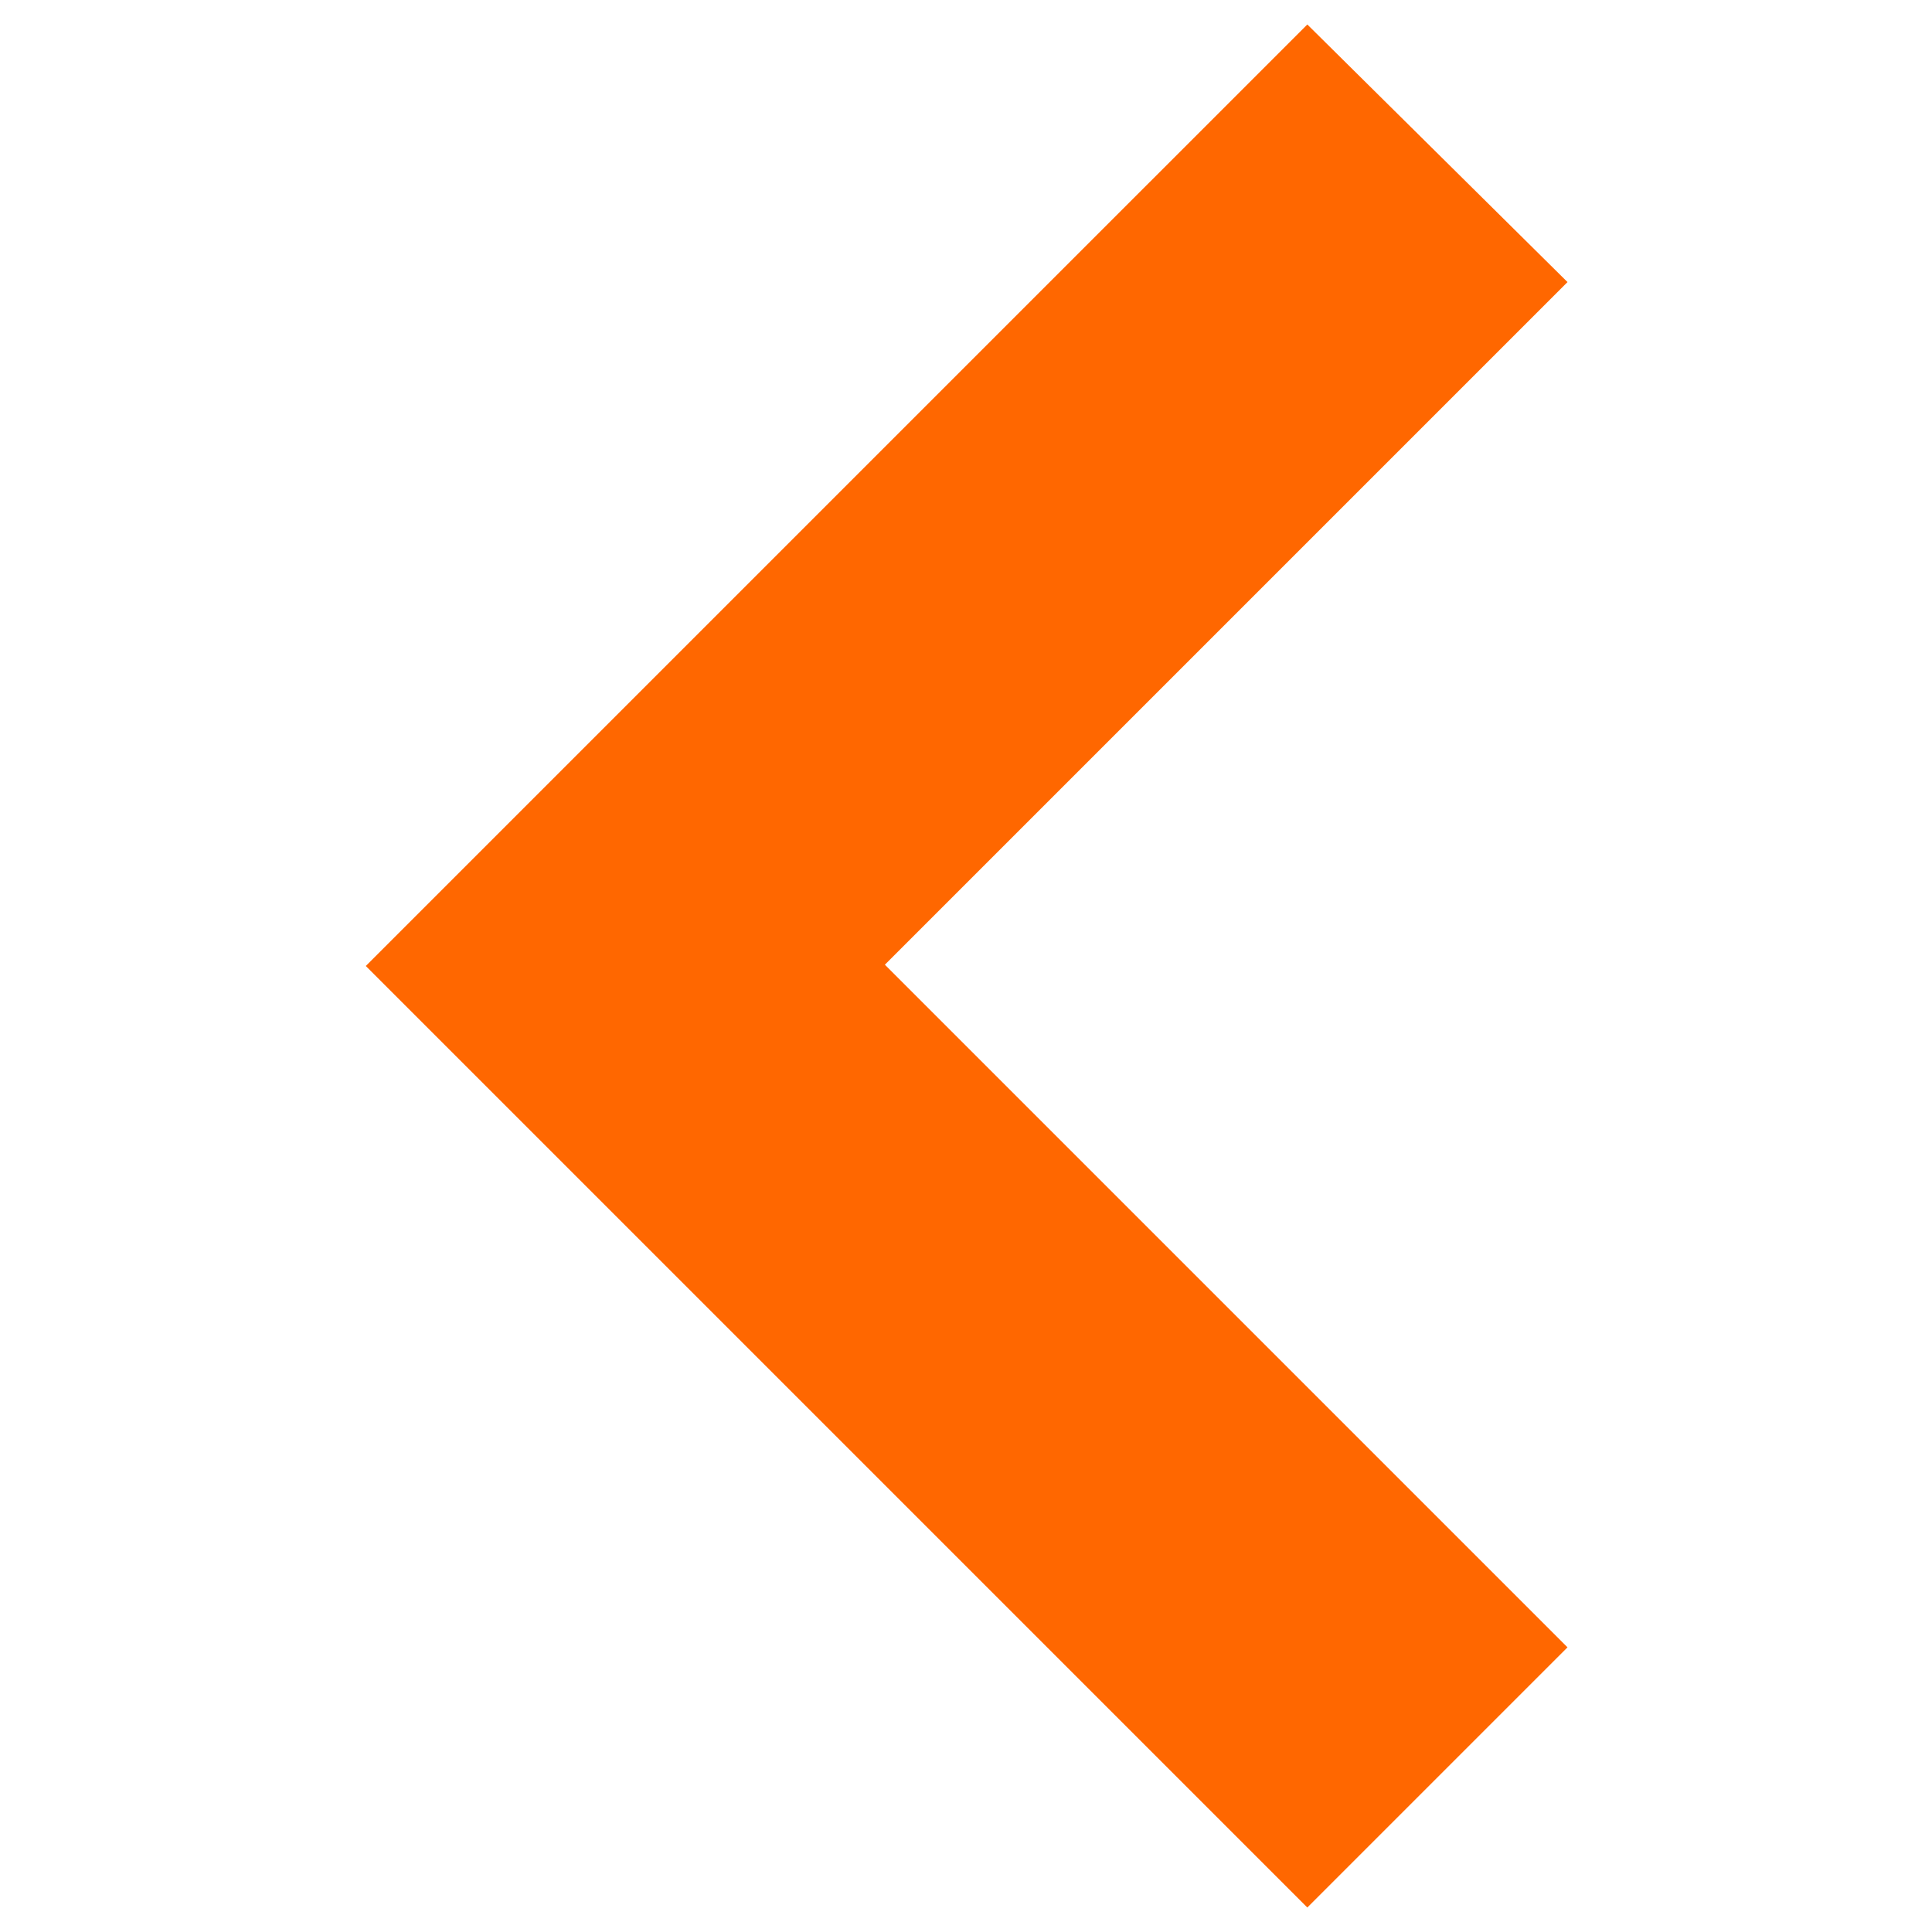 <?xml version="1.0" encoding="utf-8"?>
<!-- Generator: Adobe Illustrator 25.2.1, SVG Export Plug-In . SVG Version: 6.00 Build 0)  -->
<svg version="1.1" id="Camada_1" xmlns="http://www.w3.org/2000/svg" xmlns:xlink="http://www.w3.org/1999/xlink" x="0px" y="0px"
	 viewBox="0 0 150 150" style="enable-background:new 0 0 150 150;" xml:space="preserve">
<style type="text/css">
	.st0{fill:#FF6700;}
</style>
<path id="União_1" class="st0" d="M101.5,148.1l20.2-20.2l-53-53l53-53L101.5,1.9L28.4,75L101.5,148.1z"/>
</svg>
